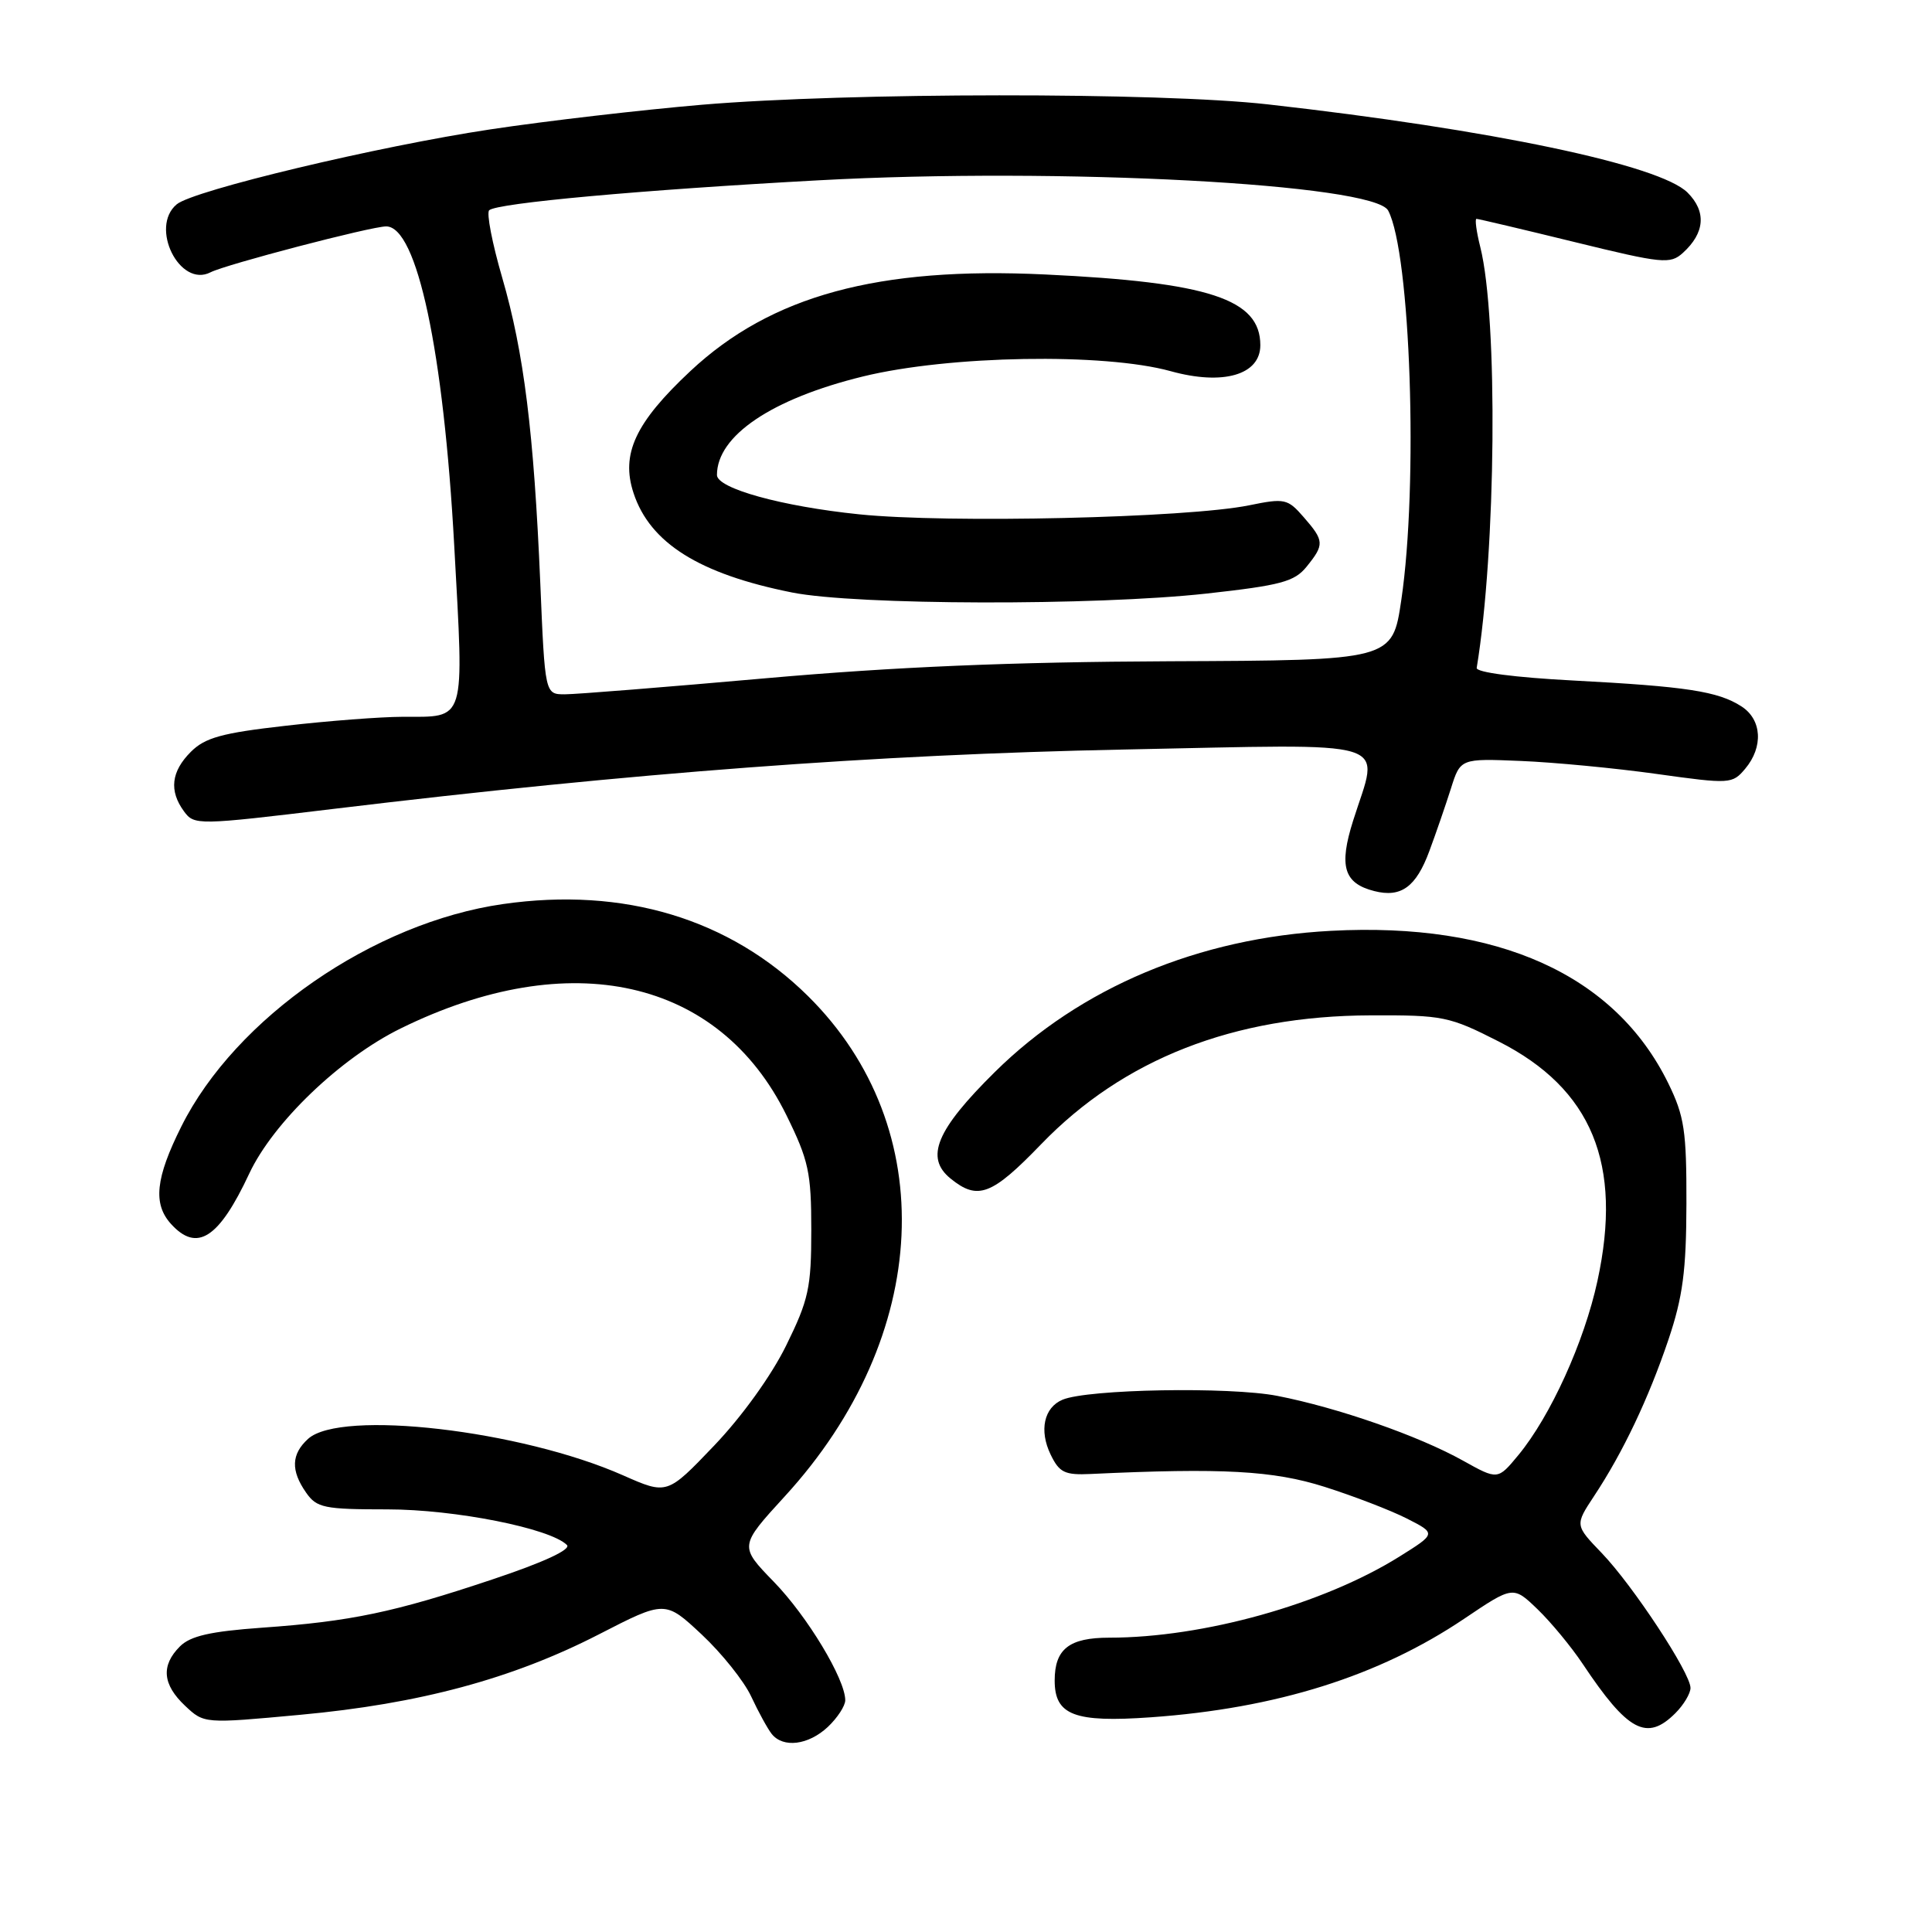 <?xml version="1.0" encoding="UTF-8" standalone="no"?>
<!DOCTYPE svg PUBLIC "-//W3C//DTD SVG 1.1//EN" "http://www.w3.org/Graphics/SVG/1.1/DTD/svg11.dtd" >
<svg xmlns="http://www.w3.org/2000/svg" xmlns:xlink="http://www.w3.org/1999/xlink" version="1.1" viewBox="0 0 256 256">
 <g >
 <path fill="currentColor"
d=" M 109.69 228.83 C 110.96 227.63 112.00 226.04 112.00 225.29 C 112.00 222.50 106.97 214.15 102.53 209.59 C 97.95 204.87 97.95 204.87 104.00 198.26 C 123.45 177.03 124.73 149.47 107.07 131.99 C 96.70 121.74 82.67 117.50 66.67 119.79 C 49.49 122.24 31.21 134.88 24.03 149.26 C 20.61 156.10 20.25 159.51 22.65 162.17 C 26.10 165.98 29.00 164.12 33.03 155.50 C 36.20 148.74 45.09 140.21 53.08 136.28 C 75.54 125.23 95.29 129.66 104.20 147.76 C 107.15 153.75 107.50 155.36 107.50 162.99 C 107.50 170.64 107.15 172.23 104.17 178.29 C 102.21 182.28 98.29 187.72 94.62 191.56 C 88.40 198.07 88.40 198.07 82.56 195.49 C 69.02 189.50 45.16 186.74 40.83 190.65 C 38.59 192.68 38.51 194.85 40.56 197.78 C 41.97 199.80 42.94 200.00 51.33 200.00 C 60.27 200.00 72.91 202.51 75.12 204.72 C 75.71 205.31 72.03 207.02 65.28 209.27 C 52.24 213.64 46.48 214.85 34.69 215.68 C 27.88 216.17 25.23 216.77 23.84 218.16 C 21.31 220.69 21.53 223.21 24.53 226.03 C 27.05 228.40 27.05 228.40 39.78 227.22 C 55.57 225.77 67.88 222.45 79.32 216.58 C 88.13 212.05 88.13 212.05 92.98 216.58 C 95.64 219.07 98.60 222.77 99.54 224.80 C 100.49 226.84 101.71 229.06 102.25 229.75 C 103.77 231.66 107.11 231.24 109.69 228.83 Z  M 222.00 227.00 C 223.10 225.90 224.00 224.39 224.00 223.66 C 224.00 221.68 216.37 210.09 212.24 205.79 C 208.68 202.09 208.68 202.09 211.22 198.24 C 215.05 192.46 218.45 185.29 221.08 177.50 C 222.98 171.86 223.44 168.37 223.46 159.50 C 223.48 149.84 223.19 147.90 221.05 143.53 C 214.00 129.16 198.50 122.16 176.36 123.34 C 158.80 124.27 143.15 130.85 131.81 142.06 C 124.05 149.73 122.53 153.39 125.96 156.17 C 129.57 159.10 131.42 158.39 137.98 151.59 C 148.87 140.32 163.48 134.60 181.60 134.54 C 191.21 134.50 192.04 134.67 198.60 138.01 C 210.94 144.28 215.04 154.23 211.67 169.73 C 209.92 177.81 205.45 187.65 201.19 192.81 C 198.46 196.11 198.46 196.11 193.85 193.54 C 187.98 190.26 177.29 186.53 169.25 184.96 C 162.94 183.73 144.15 184.06 140.79 185.47 C 138.33 186.50 137.67 189.54 139.21 192.73 C 140.37 195.13 141.08 195.47 144.52 195.31 C 161.96 194.49 168.72 194.86 175.50 197.01 C 179.35 198.23 184.26 200.12 186.41 201.21 C 190.32 203.20 190.32 203.20 185.41 206.27 C 175.31 212.57 159.44 217.00 146.99 217.00 C 141.67 217.00 139.75 218.50 139.75 222.68 C 139.75 227.27 142.35 228.27 152.50 227.55 C 169.14 226.37 182.71 222.10 194.00 214.50 C 200.50 210.12 200.50 210.12 203.75 213.25 C 205.54 214.98 208.21 218.22 209.70 220.45 C 215.69 229.44 218.21 230.79 222.00 227.00 Z  M 189.40 112.76 C 190.27 110.42 191.55 106.70 192.25 104.50 C 193.51 100.50 193.51 100.50 201.51 100.83 C 205.90 101.01 214.00 101.78 219.50 102.55 C 229.26 103.91 229.54 103.89 231.25 101.86 C 233.68 98.97 233.46 95.34 230.75 93.60 C 227.65 91.60 223.46 90.96 208.44 90.17 C 200.76 89.77 195.57 89.09 195.67 88.50 C 198.24 72.96 198.51 42.18 196.15 32.75 C 195.63 30.69 195.41 29.00 195.64 29.00 C 195.88 29.00 201.73 30.38 208.63 32.07 C 220.30 34.93 221.31 35.03 222.99 33.51 C 225.91 30.86 226.13 28.04 223.61 25.52 C 219.95 21.86 197.65 17.17 168.00 13.83 C 153.64 12.21 112.42 12.24 93.00 13.88 C 85.03 14.56 72.43 16.02 65.00 17.14 C 50.10 19.38 25.64 25.22 23.42 27.07 C 19.78 30.09 23.81 38.19 27.90 36.08 C 29.96 35.03 49.19 30.00 51.17 30.00 C 55.26 30.00 58.78 46.52 60.19 72.34 C 61.49 96.06 61.83 94.96 53.29 94.98 C 50.42 94.99 43.46 95.52 37.83 96.17 C 29.42 97.12 27.17 97.74 25.29 99.62 C 22.68 102.23 22.38 104.78 24.38 107.51 C 25.74 109.36 26.14 109.36 44.13 107.19 C 83.92 102.39 116.07 99.98 148.75 99.32 C 185.57 98.59 182.77 97.72 179.30 108.73 C 177.38 114.79 178.06 117.04 182.09 118.07 C 185.65 118.98 187.64 117.53 189.40 112.76 Z  M 71.59 77.25 C 70.74 57.29 69.42 46.69 66.55 36.81 C 65.22 32.24 64.44 28.21 64.82 27.86 C 65.84 26.91 84.90 25.17 108.50 23.89 C 140.39 22.15 182.07 24.37 183.94 27.90 C 186.91 33.52 187.95 64.20 185.68 79.50 C 184.50 87.50 184.50 87.50 155.00 87.62 C 134.01 87.71 118.58 88.36 101.50 89.87 C 88.30 91.04 76.31 92.00 74.85 92.00 C 72.21 92.00 72.21 92.00 71.59 77.25 Z  M 159.88 78.65 C 169.72 77.56 171.52 77.08 173.13 75.09 C 175.51 72.15 175.48 71.66 172.75 68.53 C 170.62 66.08 170.23 65.99 165.50 66.96 C 157.27 68.63 125.57 69.36 113.84 68.15 C 103.60 67.10 95.00 64.72 95.00 62.94 C 95.00 57.74 102.26 52.84 114.36 49.88 C 125.77 47.09 146.27 46.74 155.11 49.18 C 162.06 51.11 167.00 49.68 167.00 45.74 C 167.00 39.63 160.21 37.40 138.50 36.37 C 116.34 35.31 102.17 39.17 91.49 49.16 C 84.18 56.00 82.24 60.16 83.95 65.34 C 86.13 71.96 92.67 76.06 104.96 78.51 C 113.46 80.20 145.04 80.28 159.88 78.65 Z "/>
</g>
</svg>
